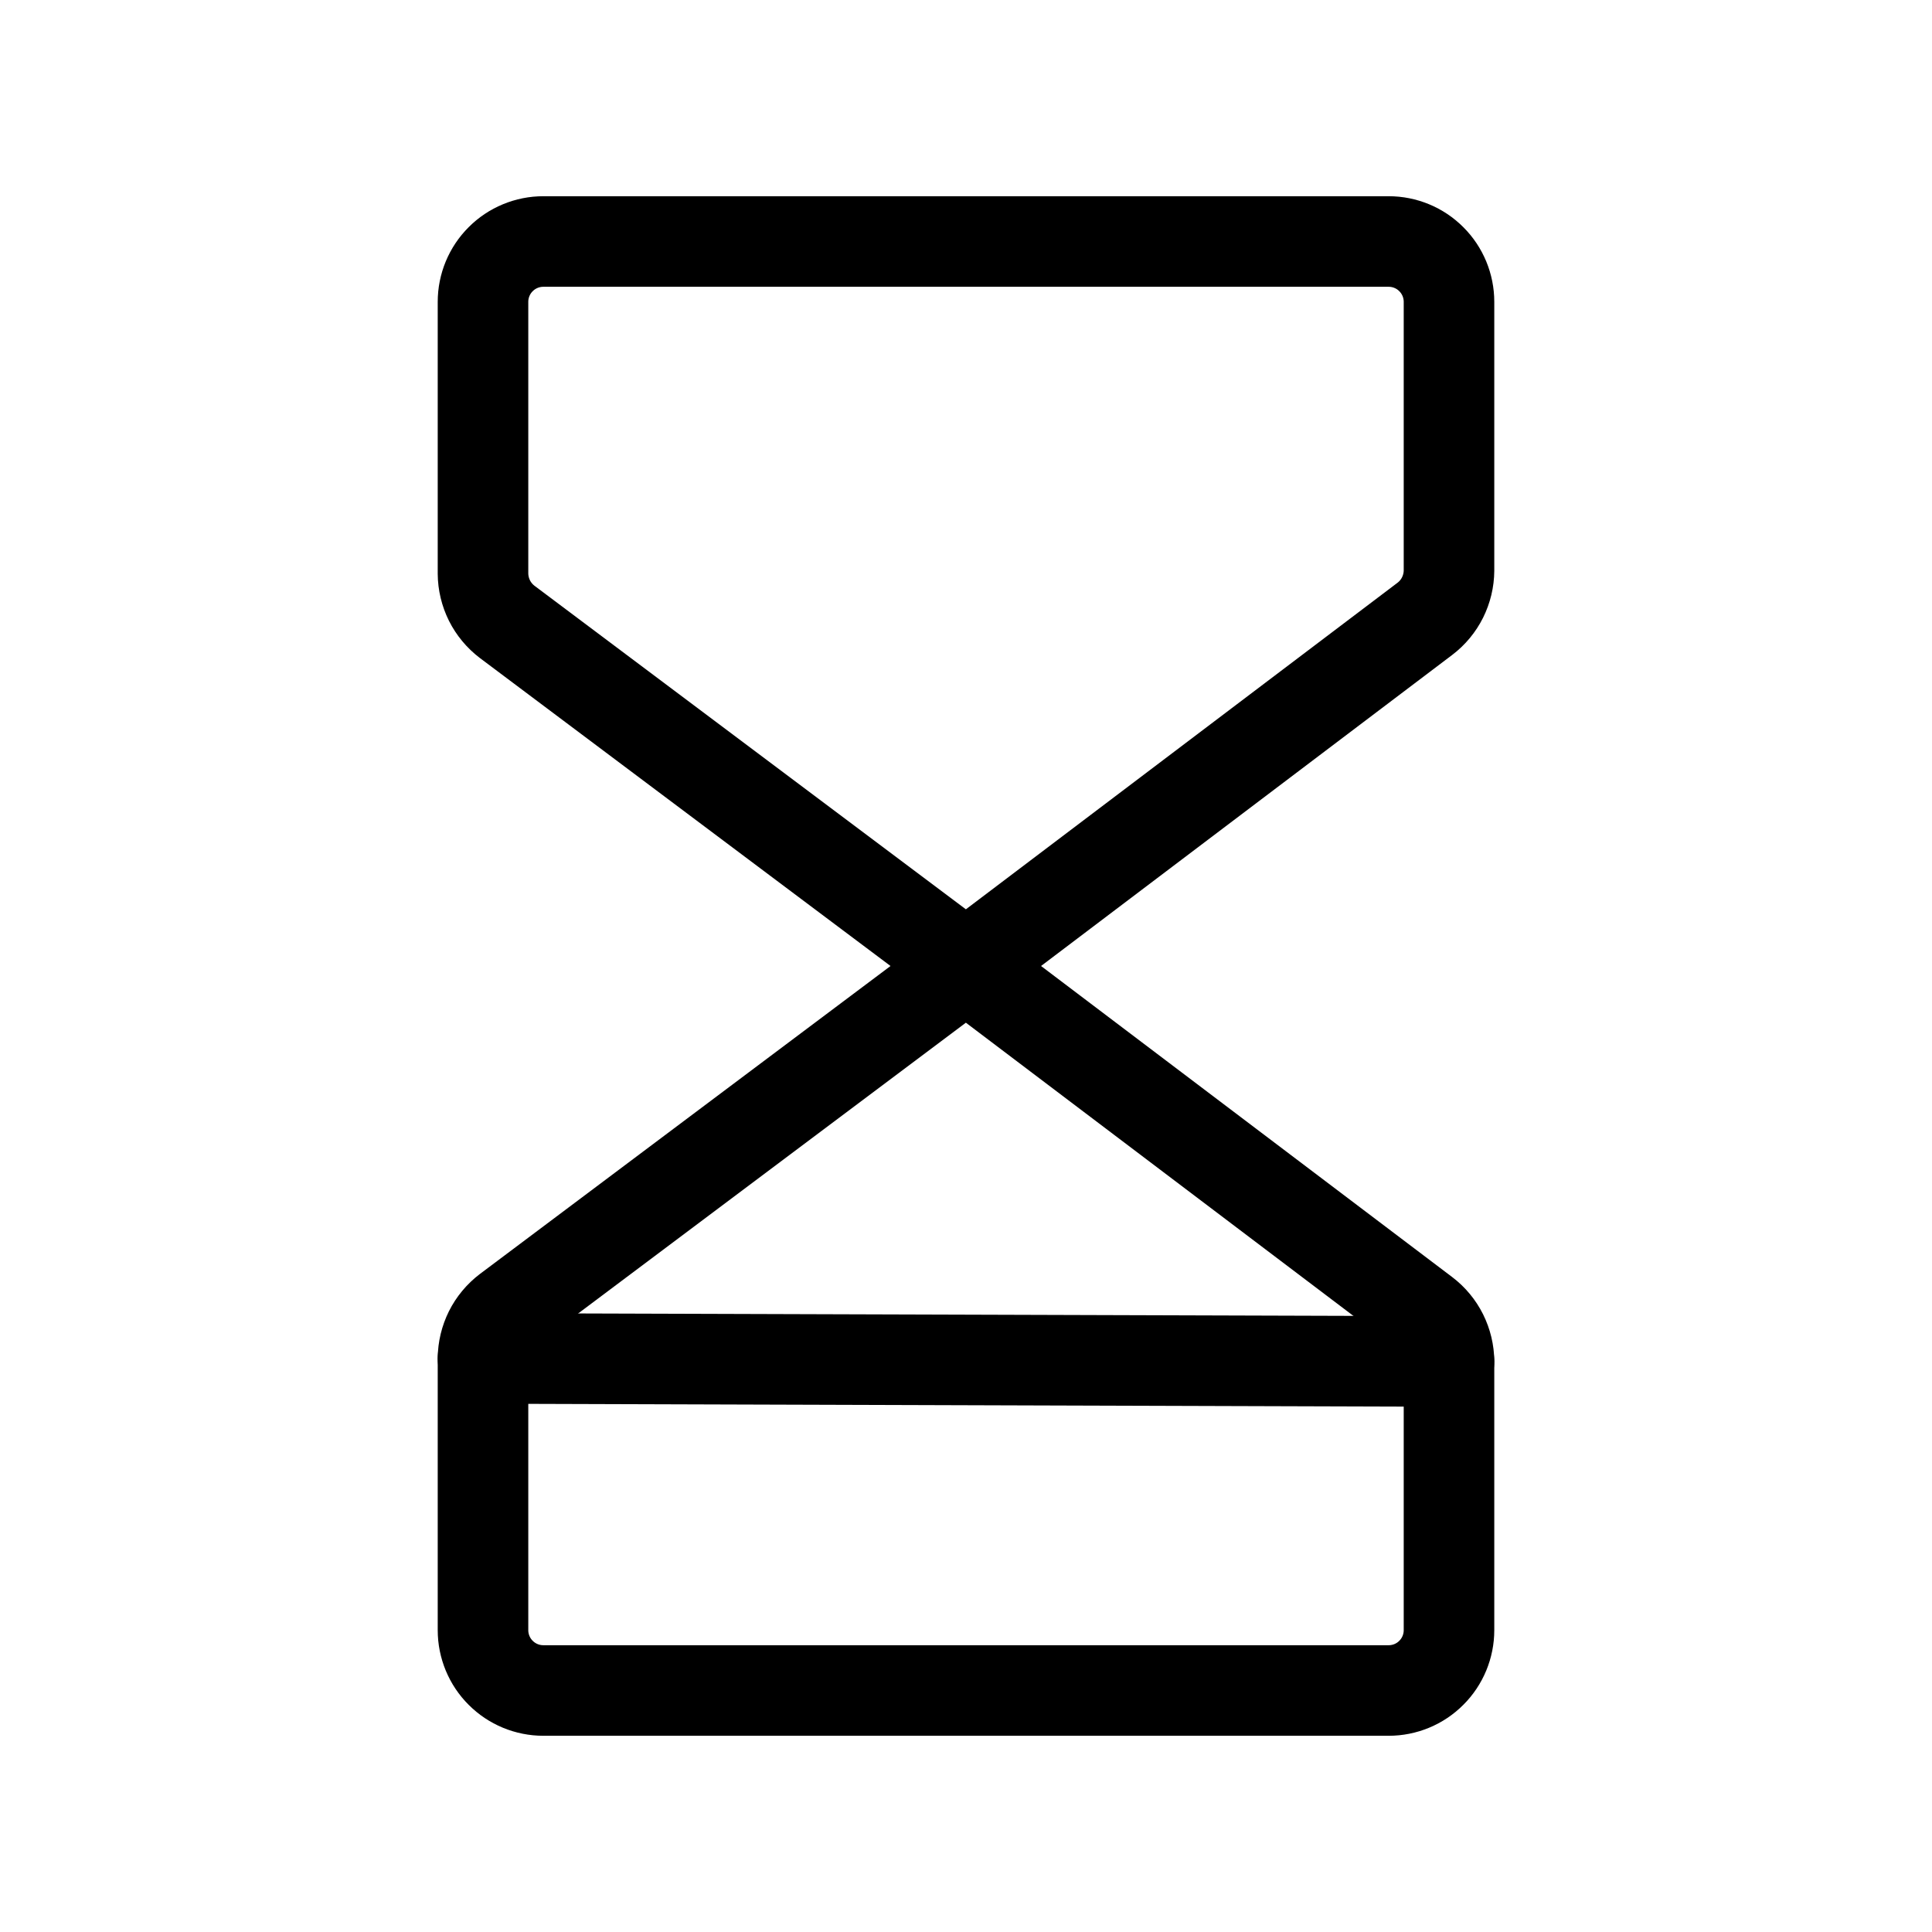 <svg width="32" height="32" viewBox="0 0 32 32" fill="none" xmlns="http://www.w3.org/2000/svg">
<path d="M16 16L8.4 10.3C8.277 10.206 8.176 10.085 8.107 9.947C8.038 9.808 8.001 9.655 8 9.5V5C8 4.735 8.105 4.48 8.293 4.293C8.48 4.105 8.735 4 9 4H23C23.265 4 23.52 4.105 23.707 4.293C23.895 4.48 24 4.735 24 5V9.45C23.999 9.605 23.962 9.758 23.893 9.897C23.824 10.035 23.724 10.156 23.6 10.25L16 16Z" stroke="black" stroke-width="1.5" stroke-linecap="round" stroke-linejoin="round"/>
<path d="M16 16L8.4 21.7C8.277 21.794 8.176 21.915 8.107 22.053C8.038 22.192 8.001 22.345 8 22.5V27C8 27.265 8.105 27.52 8.293 27.707C8.48 27.895 8.735 28 9 28H23C23.265 28 23.52 27.895 23.707 27.707C23.895 27.52 24 27.265 24 27V22.55C23.999 22.395 23.962 22.242 23.893 22.103C23.824 21.965 23.724 21.844 23.6 21.75L16 16Z" stroke="black" stroke-width="1.5" stroke-linecap="round" stroke-linejoin="round"/>
<path d="M24 22.55L8 22.5" stroke="black" stroke-width="1.5" stroke-linecap="round" stroke-linejoin="round"/>
</svg>

